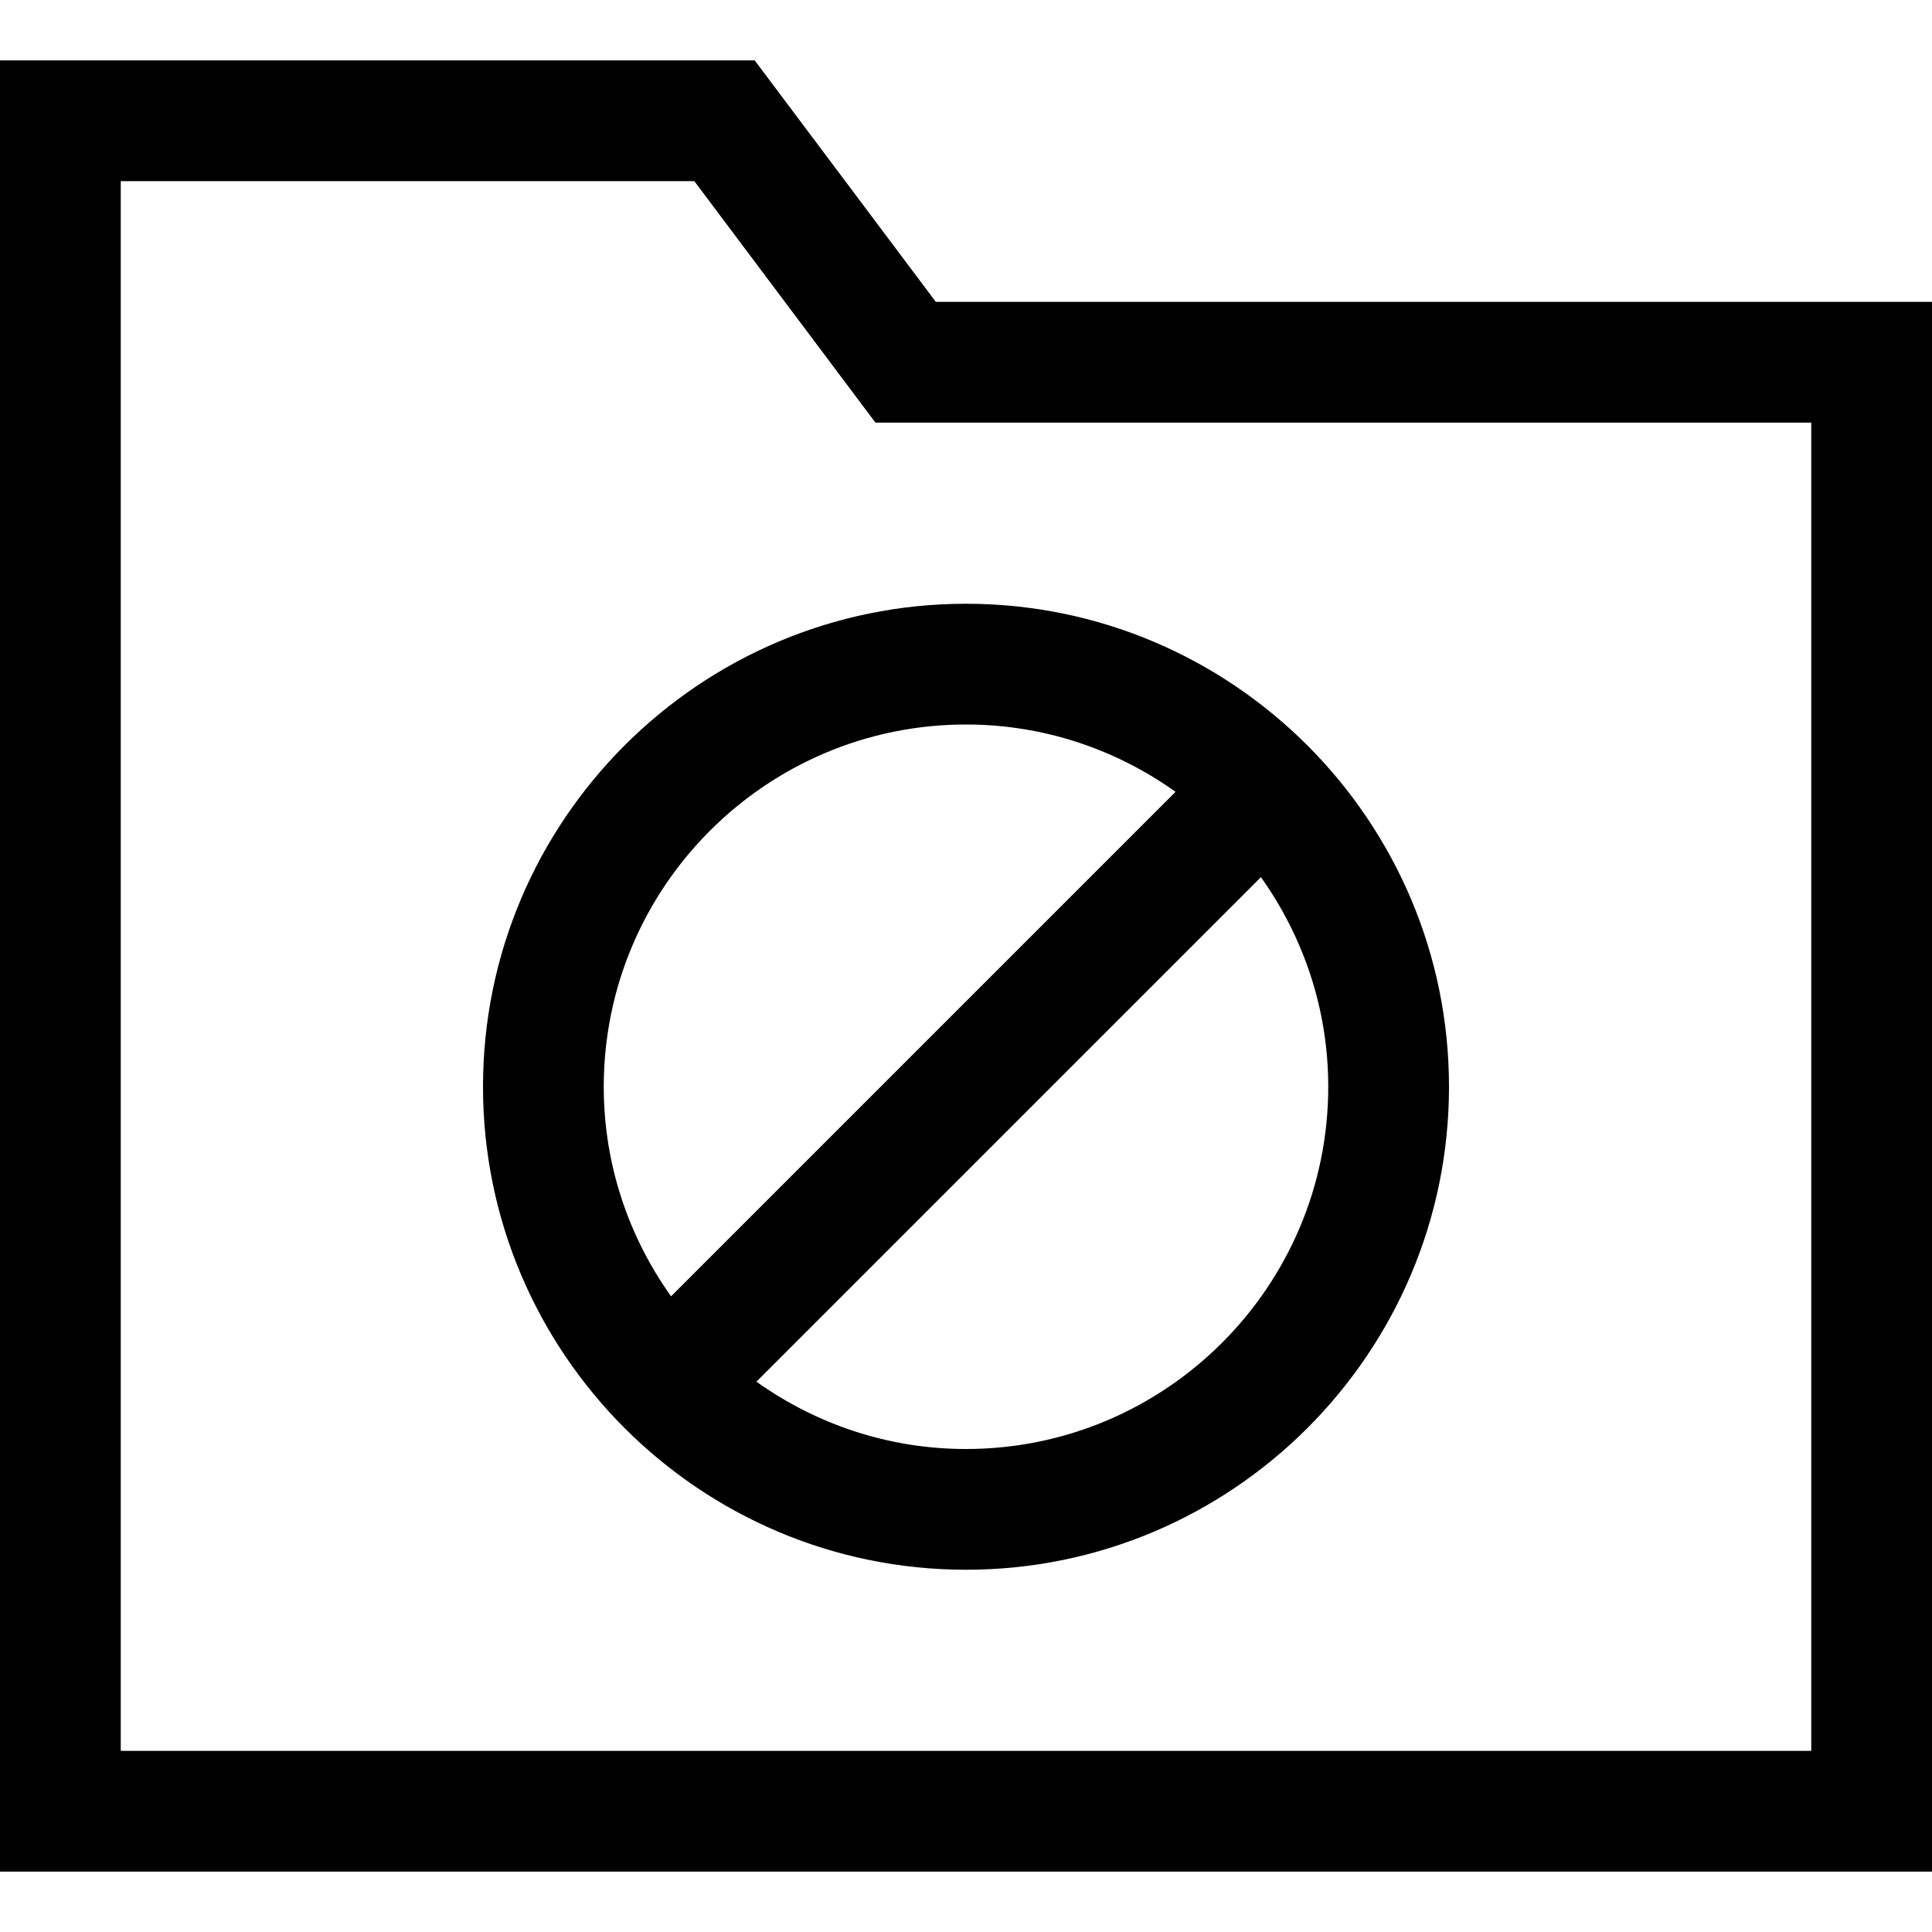 <?xml version="1.0" encoding="utf-8"?>
<!-- Generator: Adobe Illustrator 20.1.0, SVG Export Plug-In . SVG Version: 6.00 Build 0)  -->
<!DOCTYPE svg PUBLIC "-//W3C//DTD SVG 1.1//EN" "http://www.w3.org/Graphics/SVG/1.1/DTD/svg11.dtd">
<svg version="1.1" id="Layer_1" xmlns="http://www.w3.org/2000/svg" xmlns:xlink="http://www.w3.org/1999/xlink" x="0px" y="0px"
	 width="32px" height="32px" viewBox="0 0 32 32" enable-background="new 0 0 32 32" xml:space="preserve">
<path d="M12.5,1H0v30h32V5H15.5L12.5,1z M30,29H2V3h9.5l3,4H30V29z"/>
<path d="M8,18c0,4.411,3.589,8,8,8s8-3.589,8-8s-3.589-8-8-8S8,13.589,8,18z M22,18c0,3.309-2.691,6-6,6
	c-1.294,0-2.49-0.416-3.471-1.115l8.356-8.356C21.584,15.51,22,16.706,22,18z M16,12c1.294,0,2.49,0.416,3.471,1.115l-8.356,8.356
	C10.416,20.49,10,19.294,10,18C10,14.691,12.691,12,16,12z"/>
</svg>

